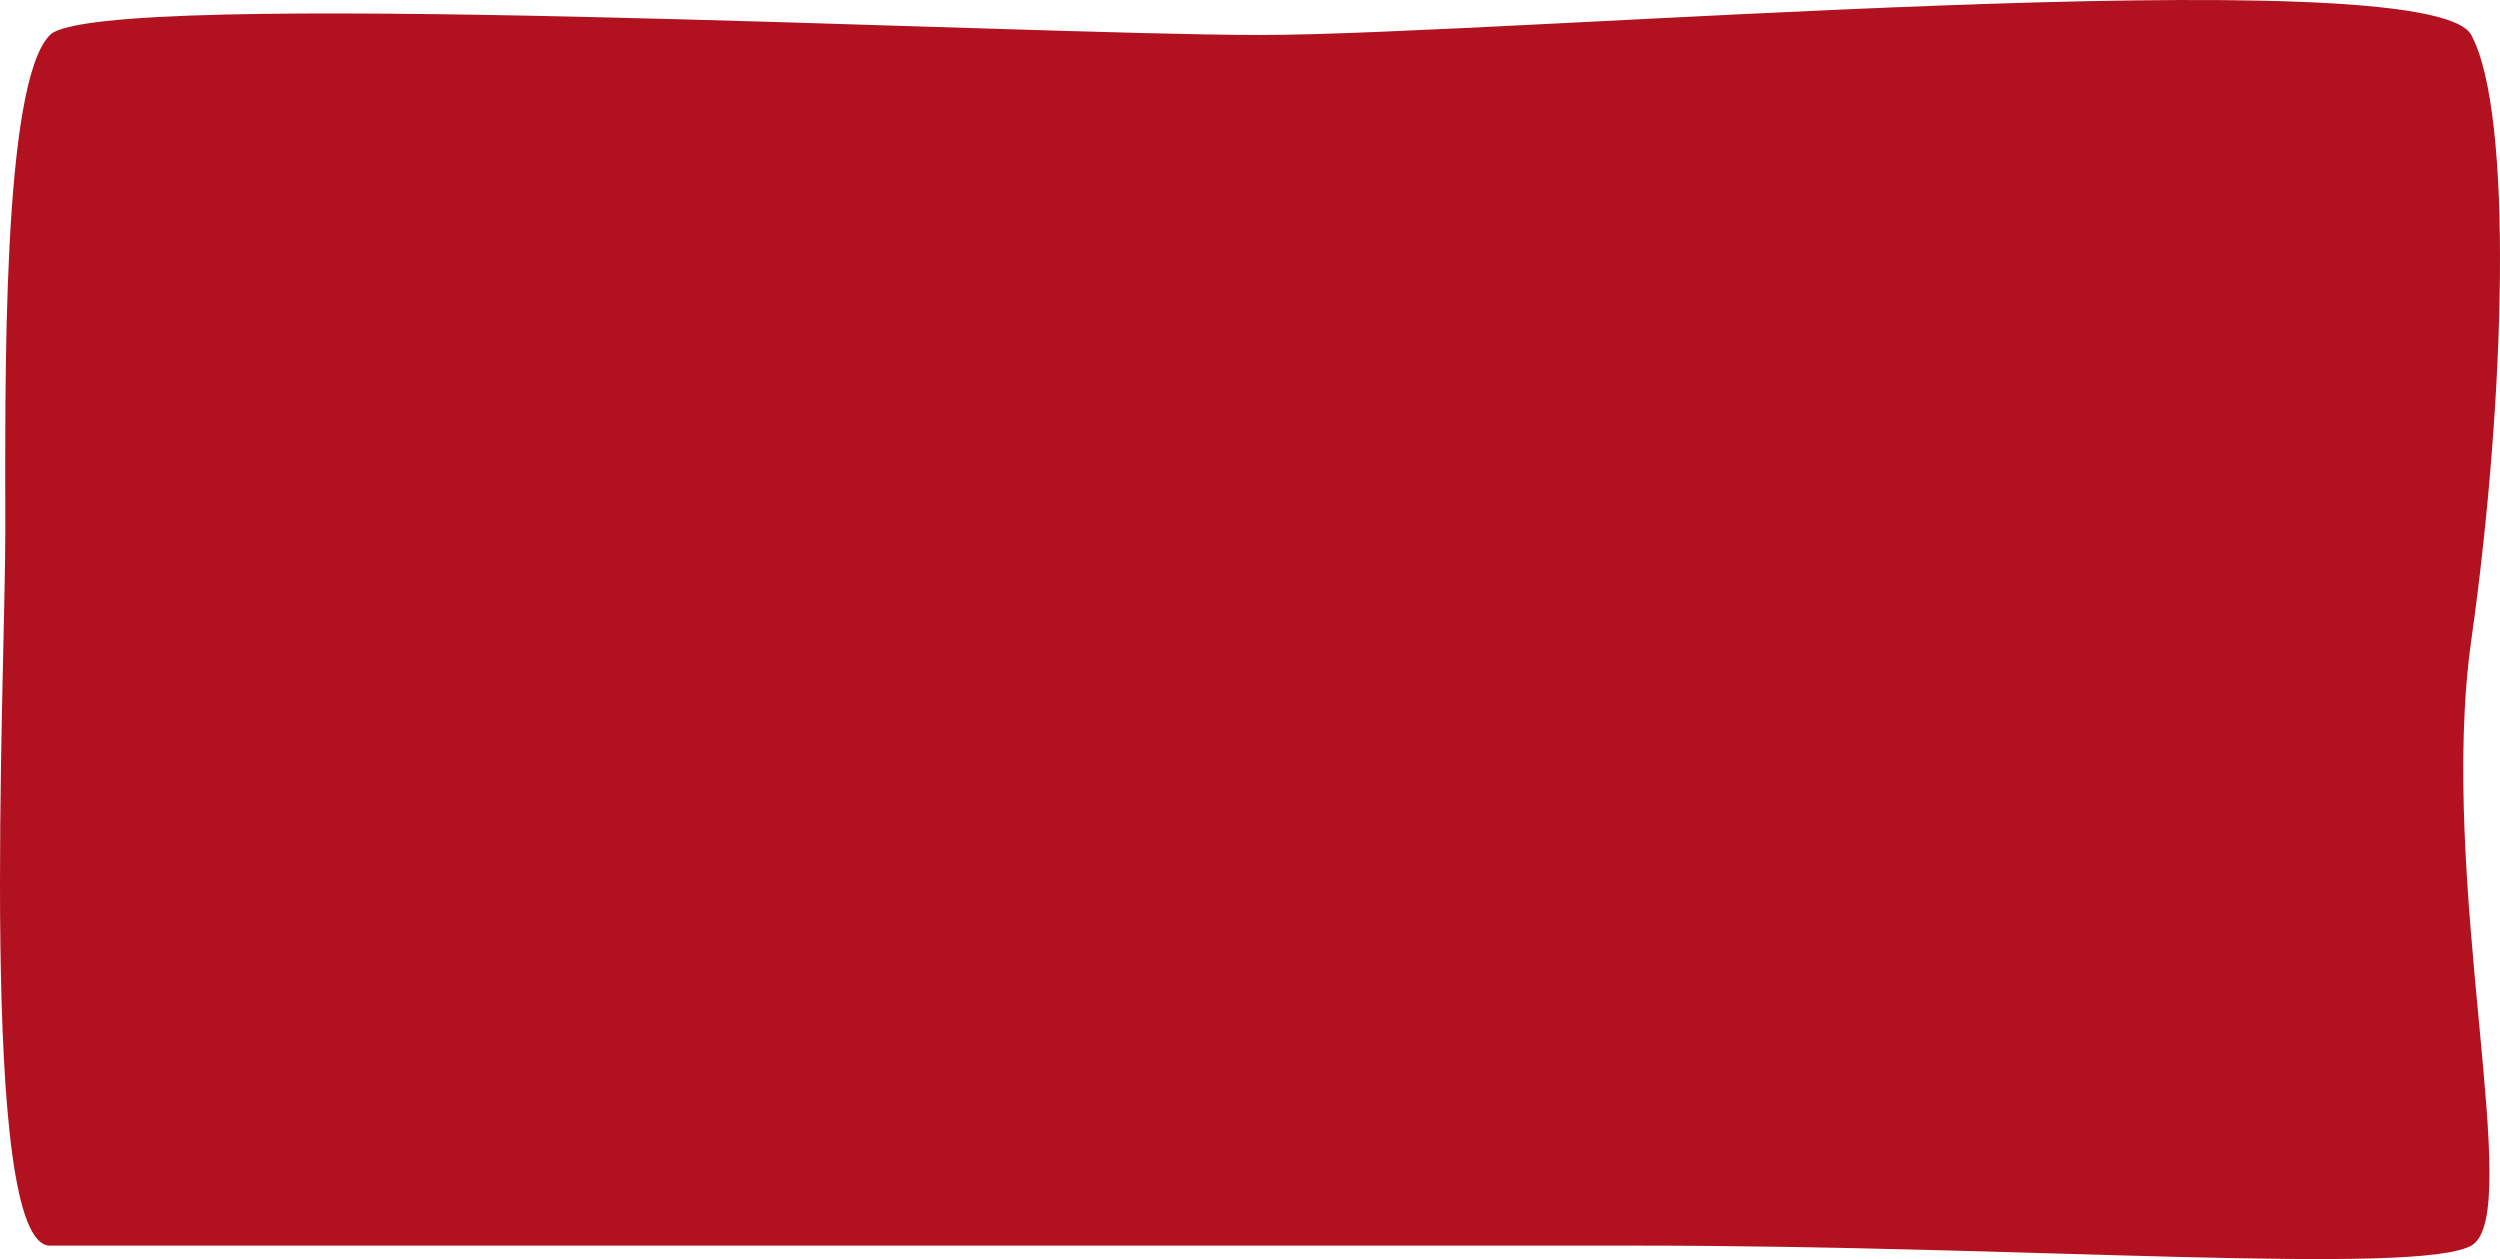 <svg width="413" height="208" viewBox="0 0 413 208" fill="none" xmlns="http://www.w3.org/2000/svg">
<path d="M8.255 5.778C16.255 -2.222 167.635 5.778 208.255 5.778C248.874 5.778 401.255 -7.222 408.255 5.778C415.255 18.778 413.874 66.017 408.255 105.778C402.636 145.539 417.255 200.778 408.255 205.778C399.254 210.778 335 205.778 271 205.778C207 205.778 20.255 205.778 8.255 205.778C-3.746 205.778 0.874 112.256 0.874 88.017C0.874 63.778 0.255 13.778 8.255 5.778Z" fill="#B21220"/>
</svg>
